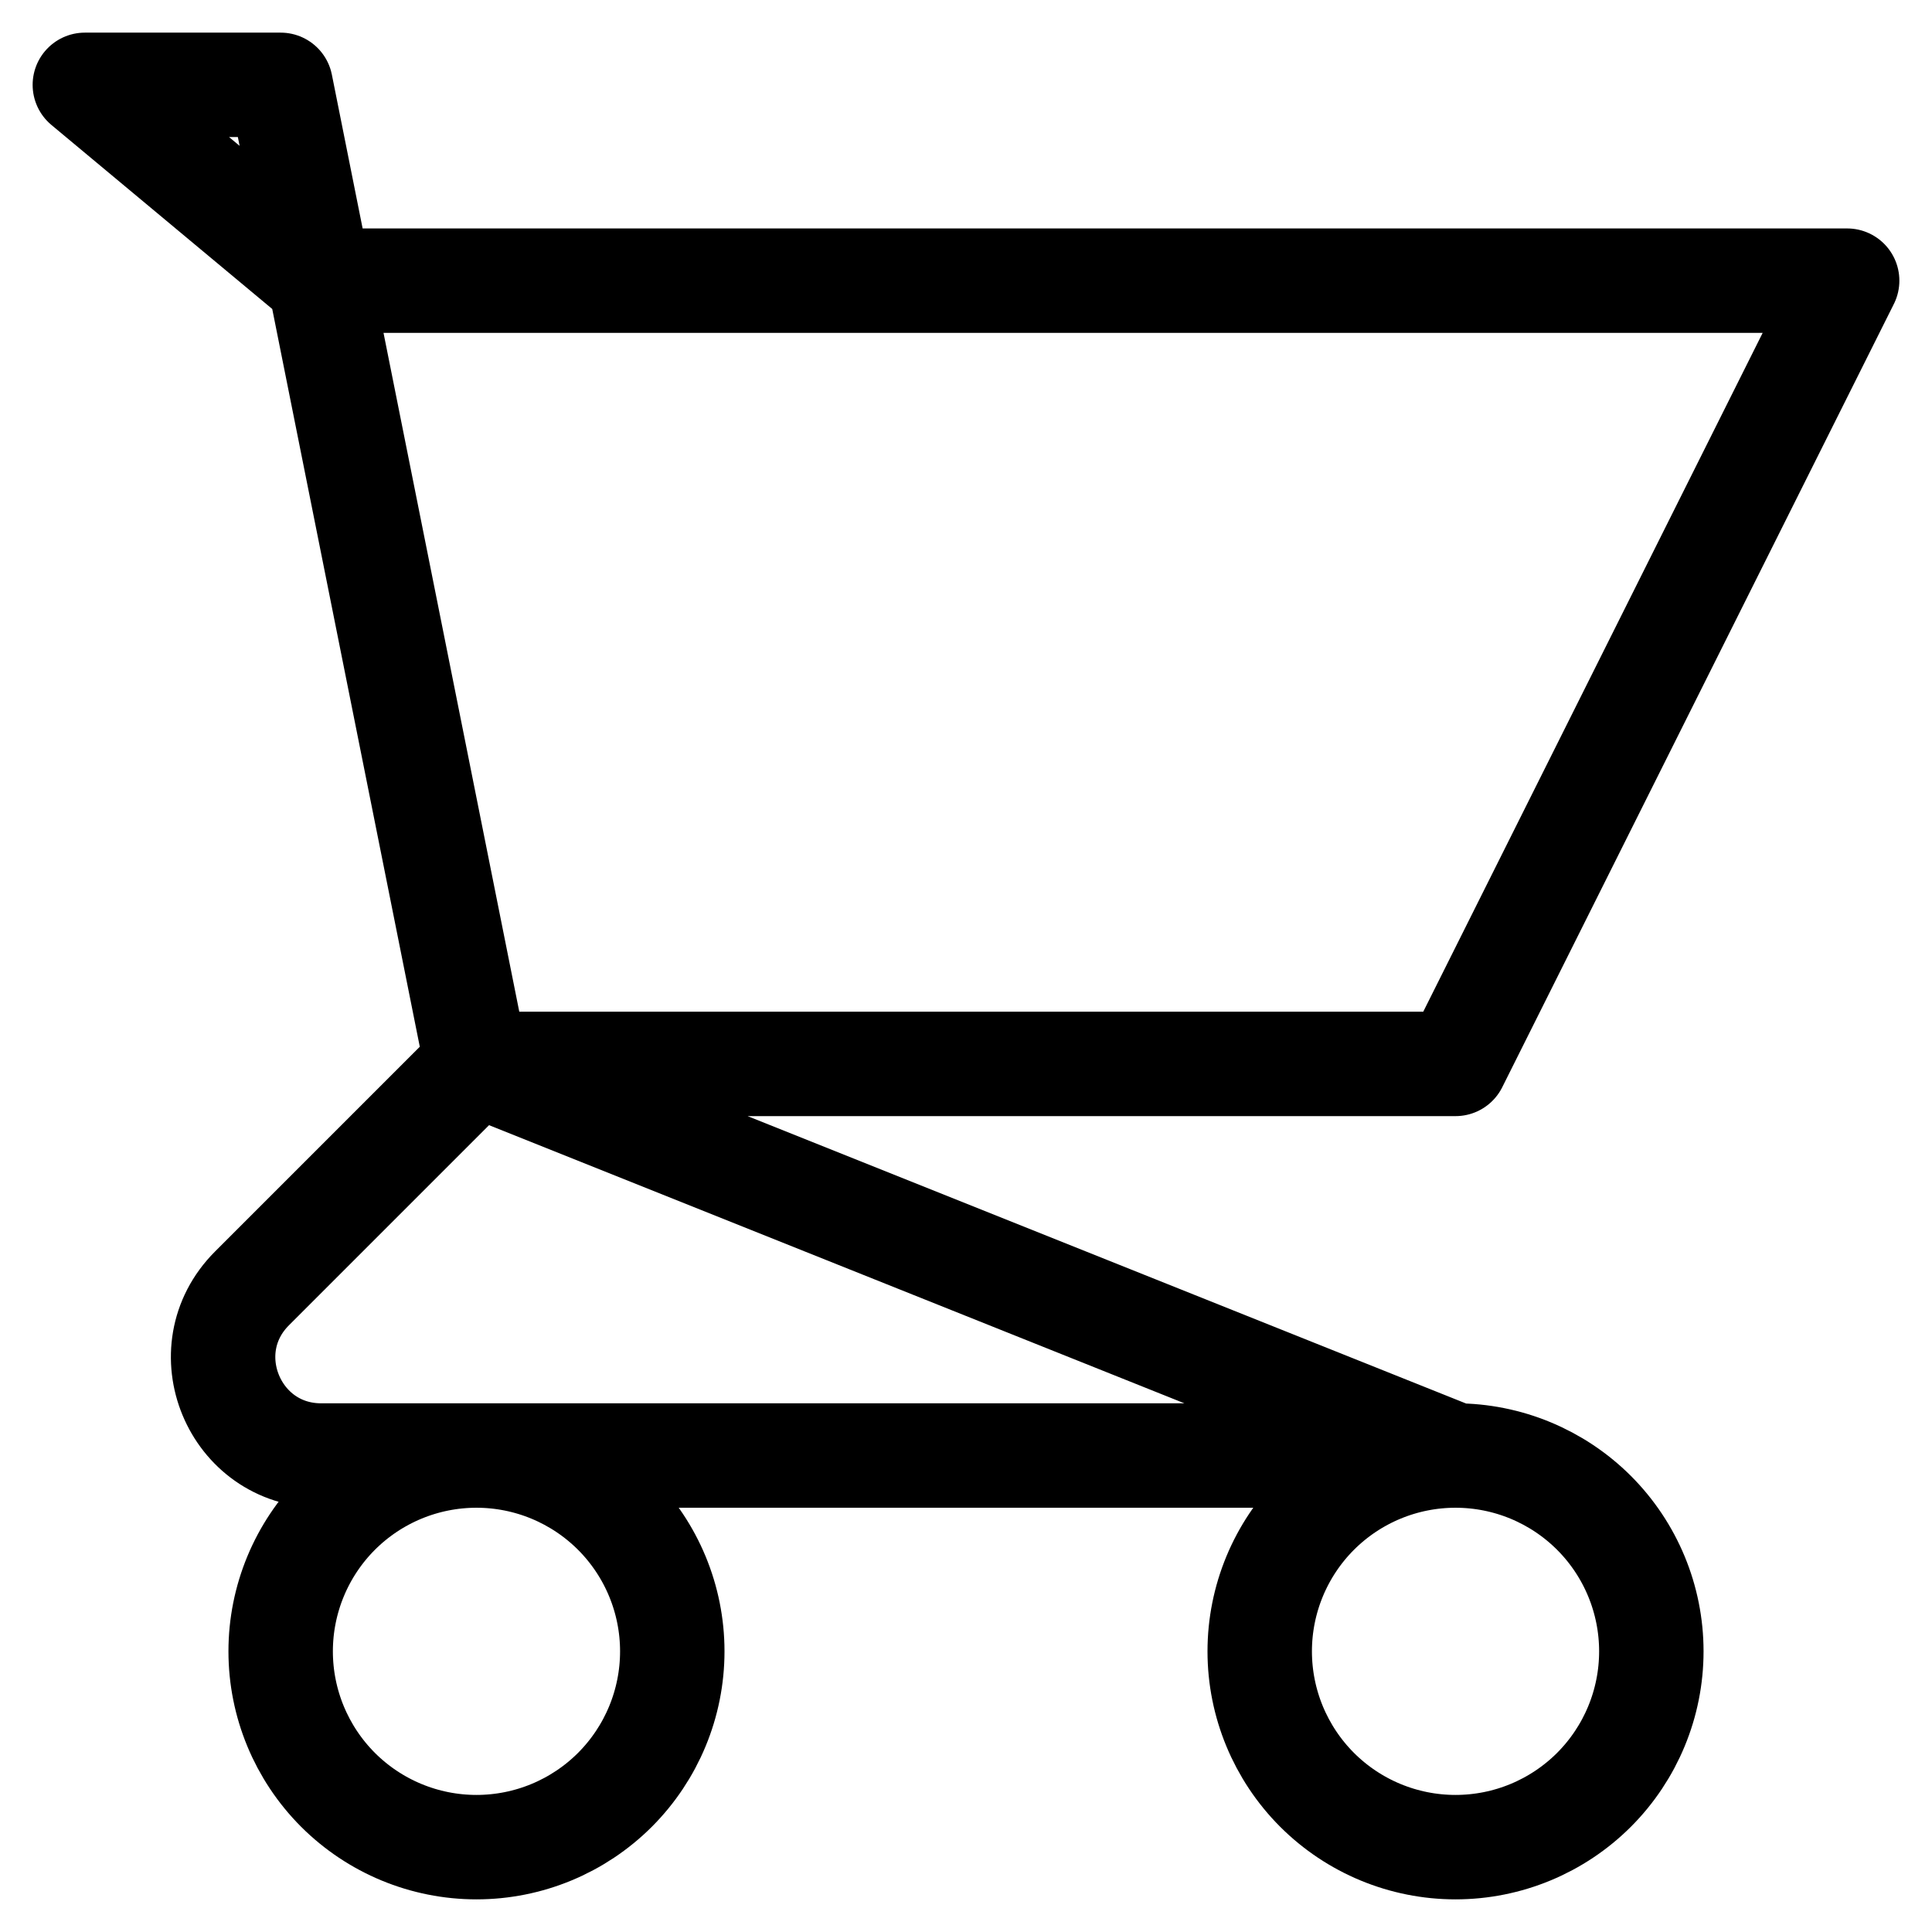 <svg width="37" height="37" viewBox="0 0 37 37" fill="none" xmlns="http://www.w3.org/2000/svg">
<path d="M1.625 1.625H5.375L6.125 5.375L1.625 1.625ZM9.125 20.375H27.875L35.375 5.375H6.125L9.125 20.375ZM9.125 20.375L6.125 5.375L9.125 20.375ZM9.125 20.375L4.826 24.674C3.644 25.856 4.481 27.875 6.151 27.875H27.875L9.125 20.375ZM27.875 27.875C26.88 27.875 25.927 28.27 25.223 28.973C24.52 29.677 24.125 30.63 24.125 31.625C24.125 32.62 24.52 33.573 25.223 34.277C25.927 34.98 26.88 35.375 27.875 35.375C28.87 35.375 29.823 34.98 30.527 34.277C31.23 33.573 31.625 32.62 31.625 31.625C31.625 30.63 31.23 29.677 30.527 28.973C29.823 28.27 28.87 27.875 27.875 27.875ZM12.875 31.625C12.875 32.62 12.48 33.573 11.777 34.277C11.073 34.98 10.12 35.375 9.125 35.375C8.13 35.375 7.177 34.98 6.473 34.277C5.77 33.573 5.375 32.62 5.375 31.625C5.375 30.63 5.77 29.677 6.473 28.973C7.177 28.27 8.13 27.875 9.125 27.875C10.12 27.875 11.073 28.27 11.777 28.973C12.48 29.677 12.875 30.63 12.875 31.625V31.625Z" stroke="black" stroke-width="2" stroke-linecap="round" stroke-linejoin="round"/>
</svg>
